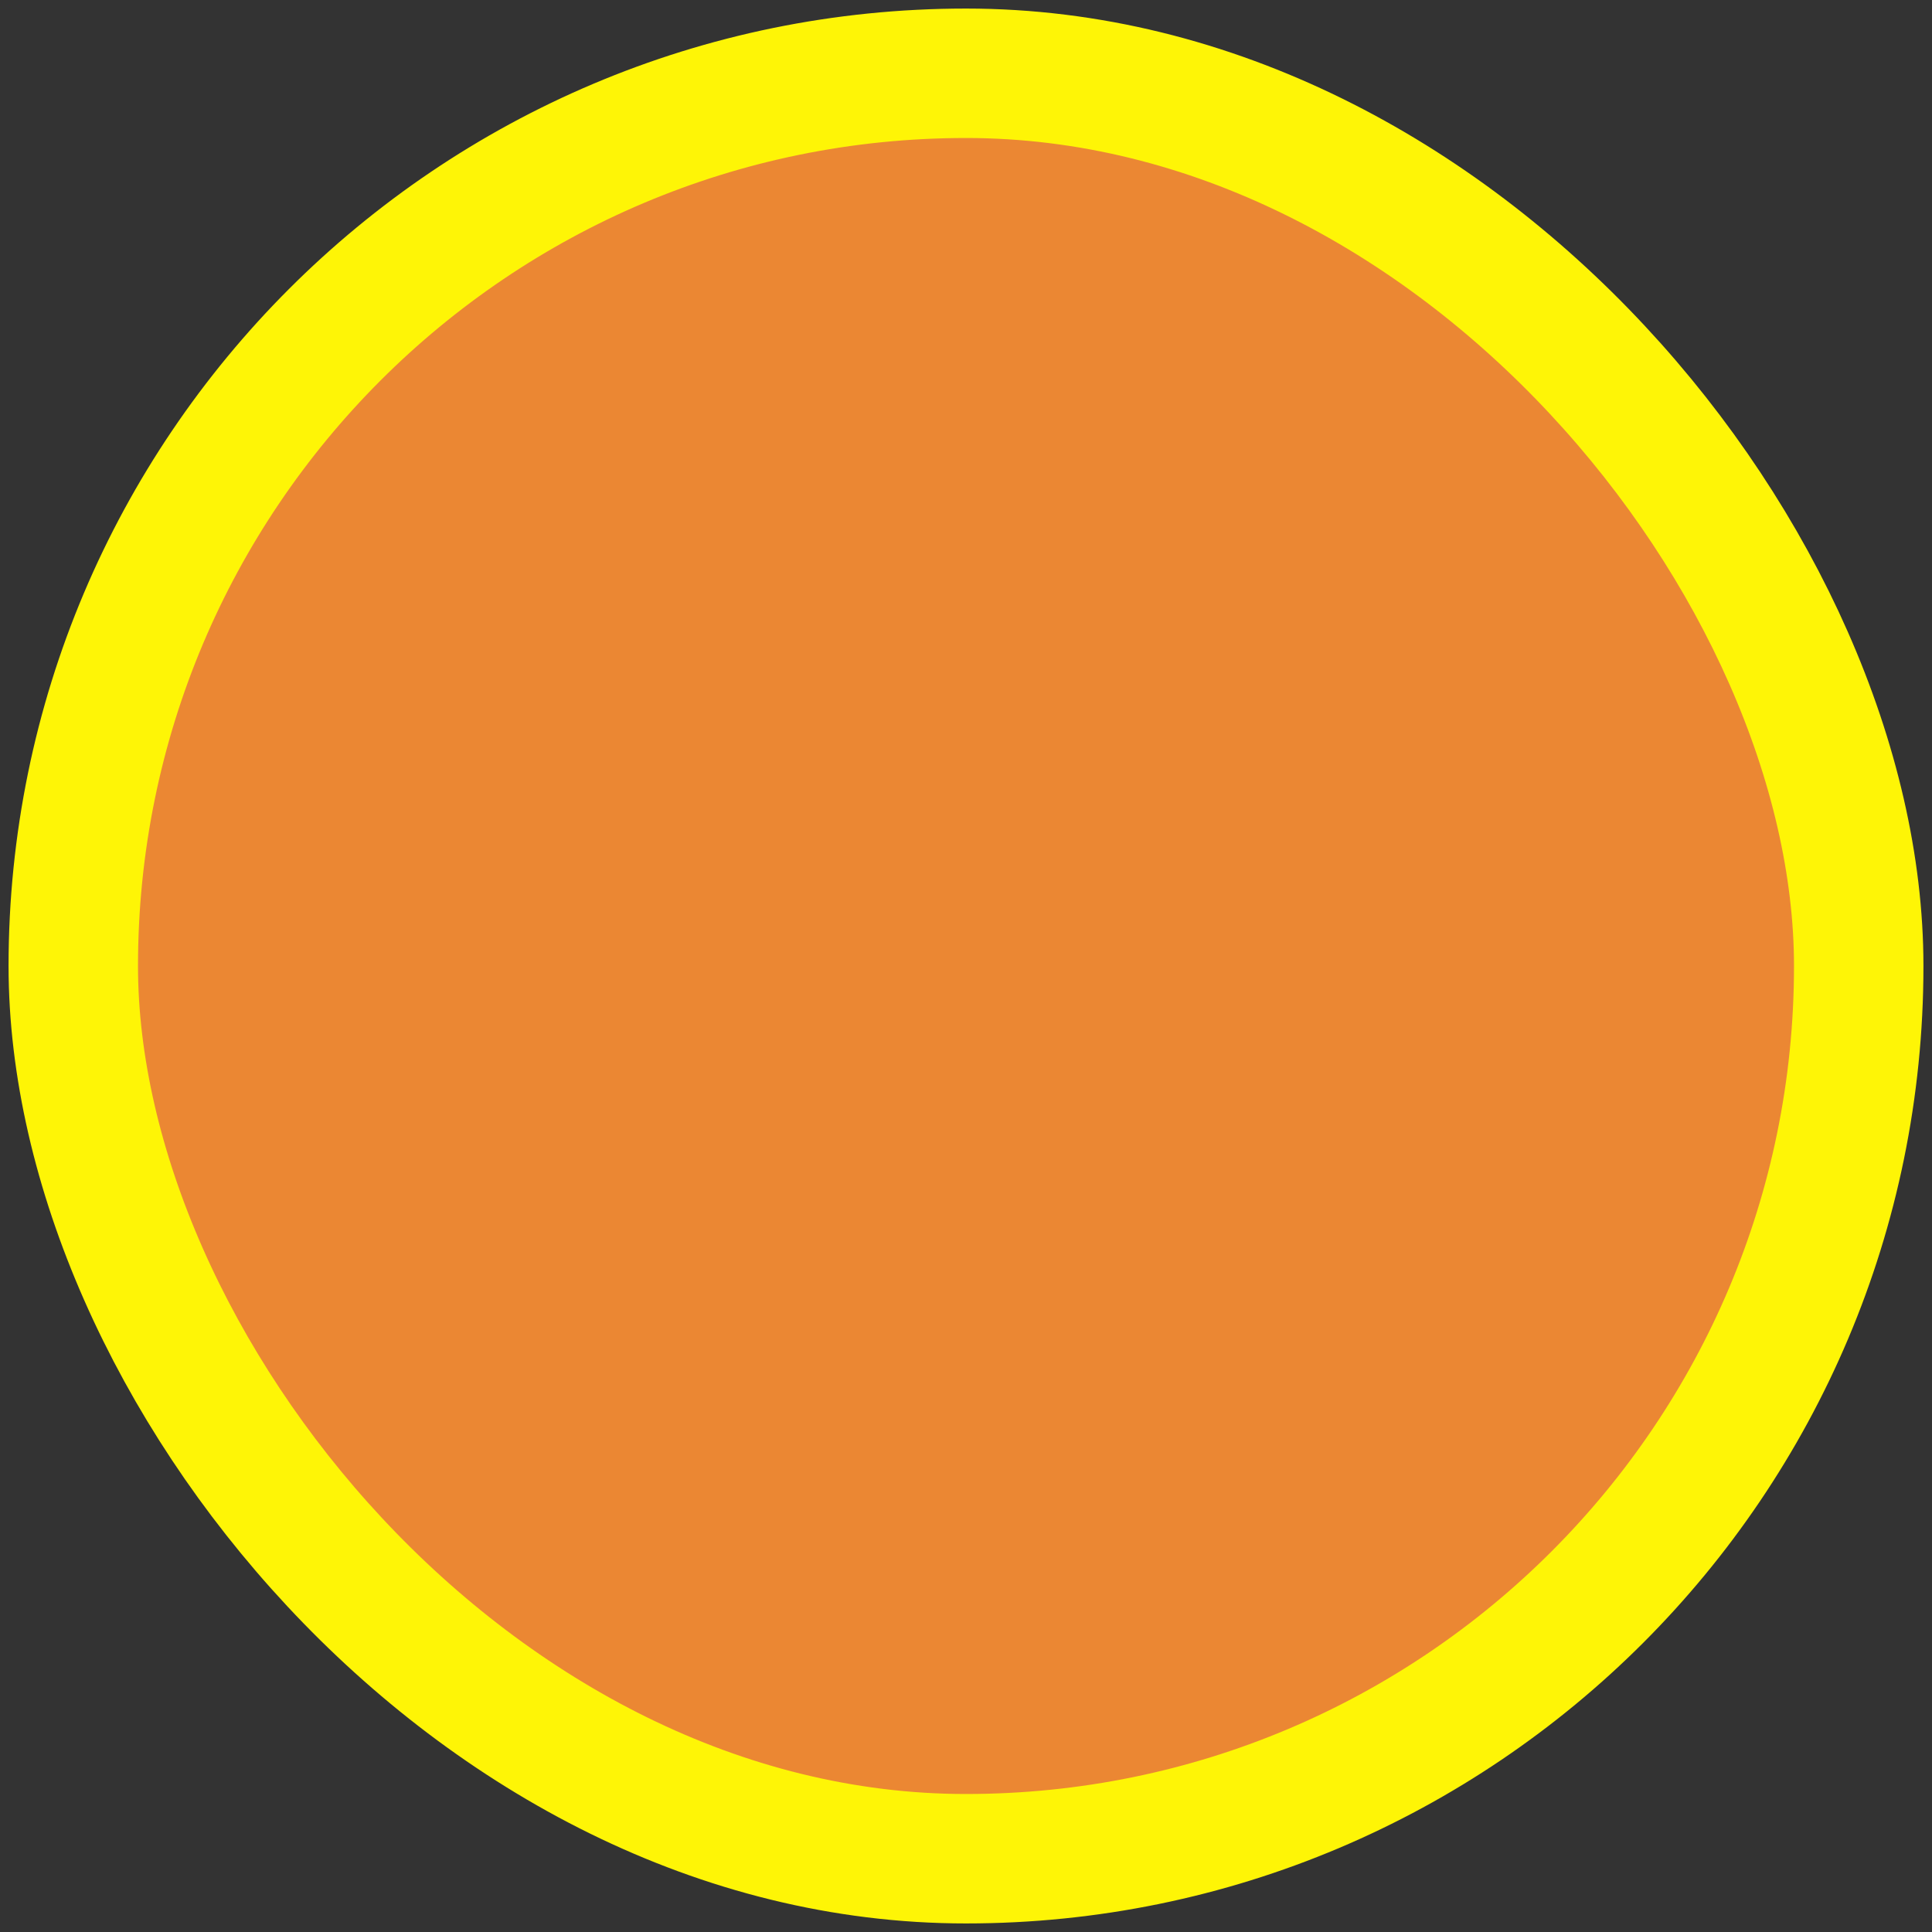 <svg width="14" height="14" viewBox="0 0 14 14" fill="none" xmlns="http://www.w3.org/2000/svg">
<rect x="0" y="0" width="14" height="14" fill="#333333" stroke="none"/>
<rect x="0.531" y="0.531" width="12.938" height="12.938" rx="6.469" fill="#EB8733"/>
<rect x="0.531" y="0.531" width="12.938" height="12.938" rx="6.469" stroke="#FEF506" stroke-width="0.938"/>
</svg>
